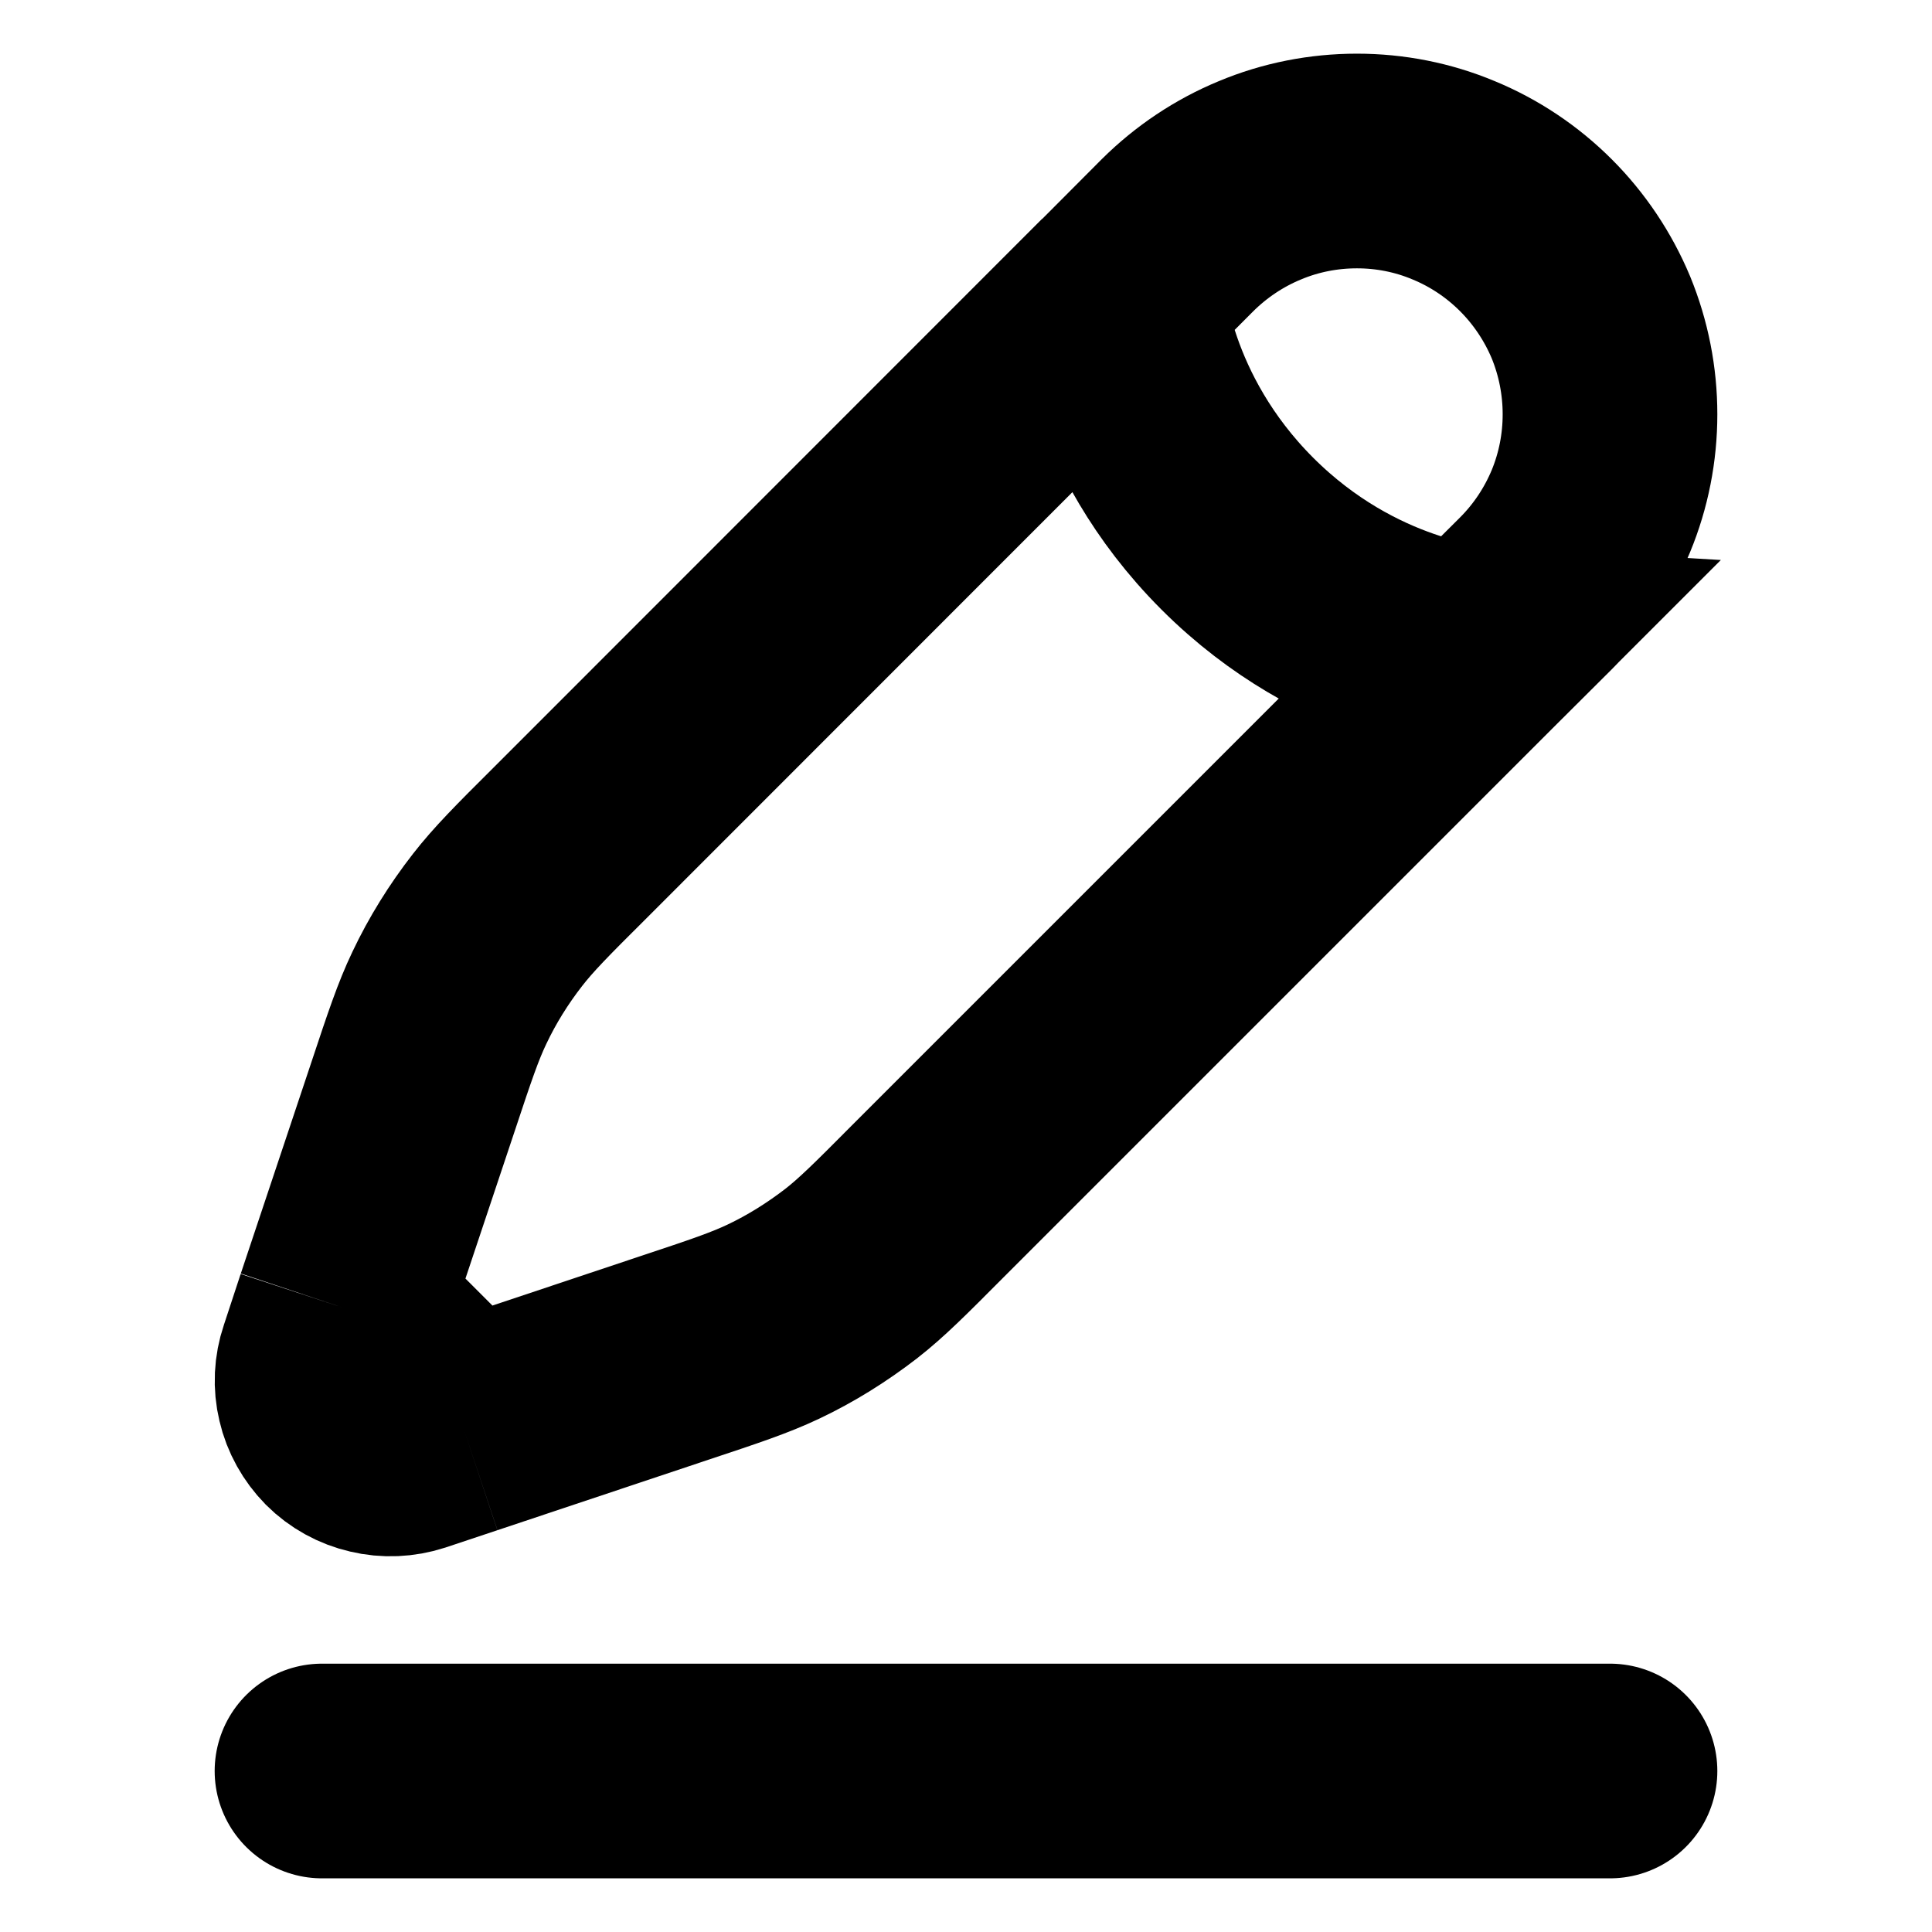 <svg width="9" height="9" viewBox="0 0 9 9" fill="none" xmlns="http://www.w3.org/2000/svg">
<path d="M1.5 8.25H7.5" stroke="black" stroke-linecap="round"/>
<path d="M6.876 3.042L7.155 2.764C7.264 2.655 7.351 2.525 7.411 2.381C7.47 2.238 7.5 2.085 7.5 1.93C7.5 1.775 7.47 1.622 7.411 1.478C7.351 1.335 7.264 1.205 7.155 1.096C7.045 0.986 6.915 0.899 6.772 0.84C6.629 0.78 6.476 0.75 6.321 0.75C6.166 0.75 6.012 0.78 5.869 0.84C5.726 0.899 5.596 0.986 5.486 1.095L5.208 1.374C5.208 1.374 5.243 1.965 5.764 2.486C6.285 3.007 6.876 3.042 6.876 3.042L4.32 5.598C4.147 5.772 4.061 5.858 3.965 5.933C3.852 6.02 3.731 6.096 3.602 6.157C3.492 6.209 3.376 6.248 3.144 6.325L2.159 6.654M5.208 1.373L2.652 3.93C2.478 4.103 2.392 4.19 2.318 4.285C2.23 4.398 2.154 4.52 2.093 4.649C2.041 4.758 2.002 4.874 1.925 5.106L1.596 6.091M1.596 6.091L1.517 6.331C1.498 6.387 1.495 6.447 1.509 6.505C1.522 6.562 1.552 6.615 1.593 6.657C1.635 6.699 1.688 6.728 1.745 6.741C1.803 6.755 1.863 6.752 1.919 6.734L2.159 6.654M1.596 6.091L2.159 6.654" stroke="black"/>
</svg>
